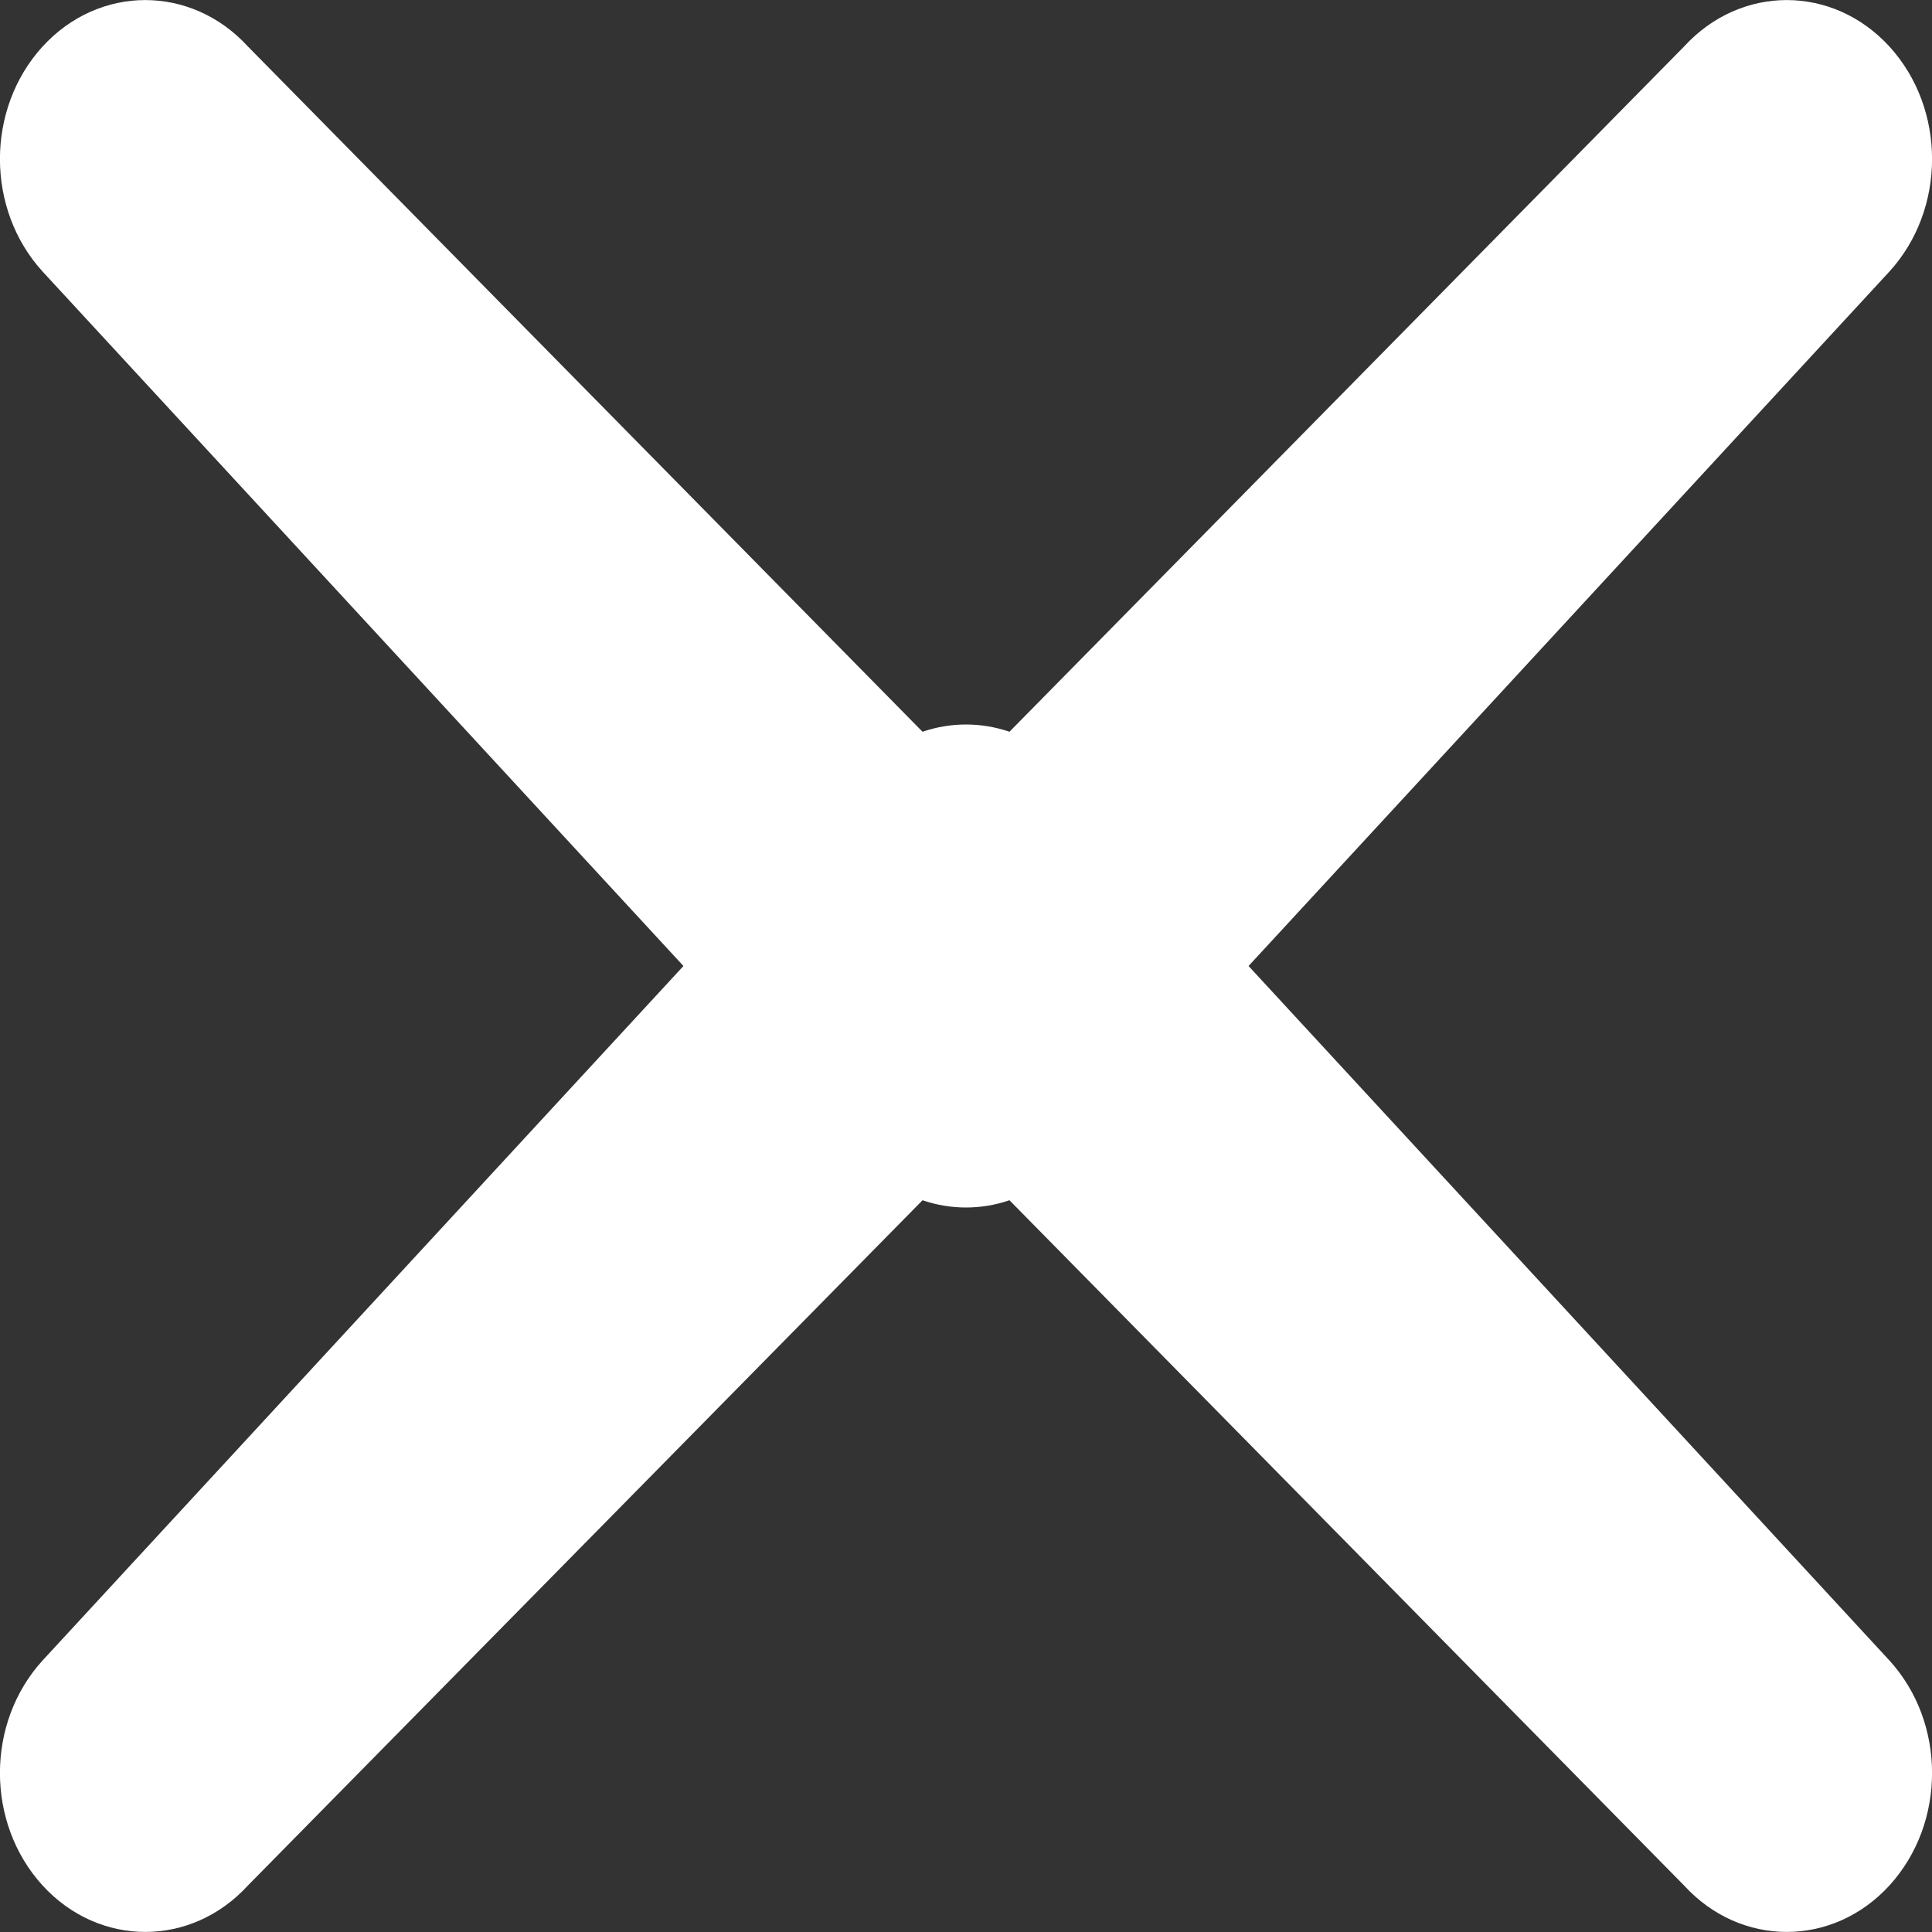 <?xml version="1.0" encoding="UTF-8" standalone="no"?>
<svg width="8px" height="8px" viewBox="0 0 8 8" version="1.1" xmlns="http://www.w3.org/2000/svg" xmlns:xlink="http://www.w3.org/1999/xlink" xmlns:sketch="http://www.bohemiancoding.com/sketch/ns">
    <rect x="0" y="0" width="8" height="8" fill="#333333" stroke="none"/>
    <!-- Generator: Sketch 3.5.2 (25235) - http://www.bohemiancoding.com/sketch -->
    <title>close</title>
    <desc>Created with Sketch.</desc>
    <defs></defs>
    <g id="Notice-open" stroke="none" stroke-width="1" fill="none" fill-rule="evenodd" sketch:type="MSPage">
        <g id="Slider-post-img" sketch:type="MSArtboardGroup" transform="translate(-1389, -31)" fill="#FFFFFF">
            <g id="notice-2-+-Bitmap" sketch:type="MSLayerGroup" transform="translate(-1, 0)">
                <g id="notice-2" sketch:type="MSShapeGroup">
                    <path d="M1395.17,35 L1397.824,32.124 C1398.059,31.866 1398.059,31.451 1397.824,31.193 C1397.589,30.936 1397.208,30.936 1396.973,31.193 L1394.18,34.03 C1394.063,33.99 1393.937,33.99 1393.82,34.03 L1391.027,31.193 C1390.792,30.936 1390.411,30.936 1390.176,31.193 C1389.941,31.451 1389.941,31.866 1390.176,32.124 L1392.83,35 L1390.176,37.876 C1389.941,38.134 1389.941,38.549 1390.176,38.807 C1390.411,39.064 1390.792,39.064 1391.027,38.807 L1393.82,35.97 C1393.937,36.01 1394.063,36.01 1394.18,35.97 L1396.973,38.807 C1397.208,39.064 1397.589,39.064 1397.824,38.807 C1398.059,38.549 1398.059,38.134 1397.824,37.876 L1395.17,35 Z" id="close"></path>
                </g>
            </g>
        </g>
    </g>
</svg>